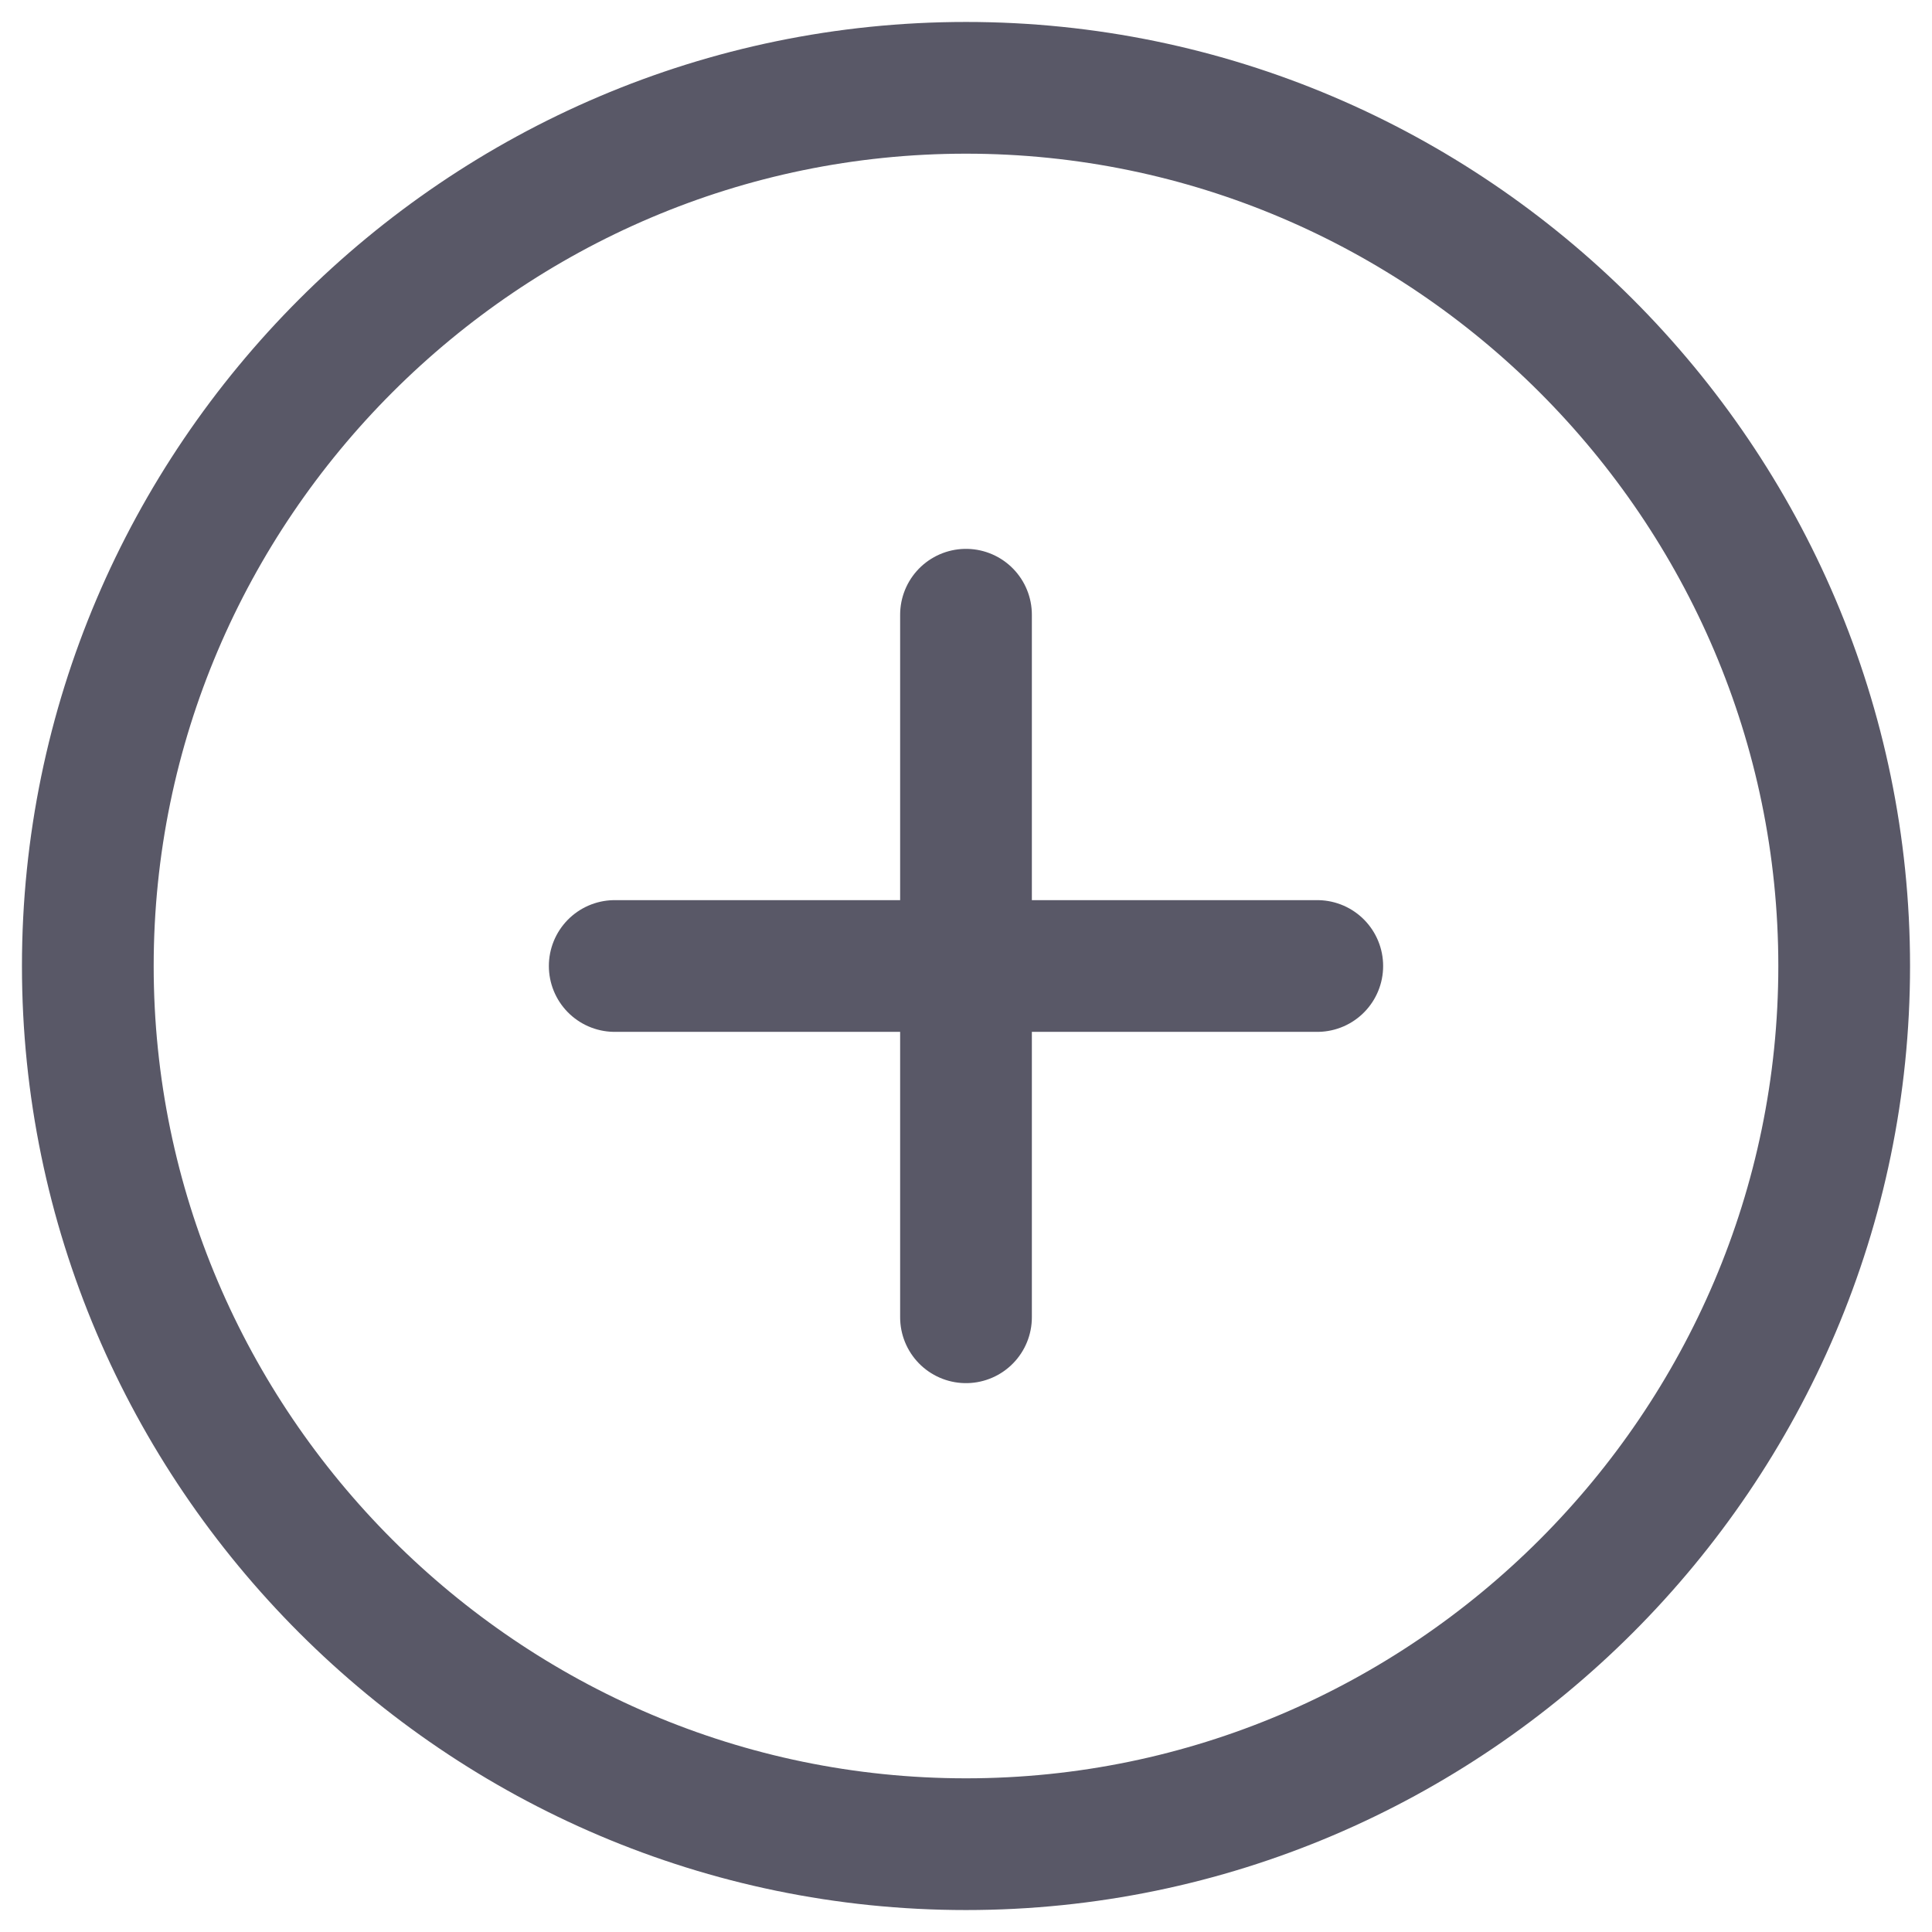 <svg width="22" height="22" viewBox="0 0 22 22" fill="none" xmlns="http://www.w3.org/2000/svg">
<path d="M11 21C16.5 21 21 16.5 21 11C21 5.5 16.5 1 11 1C5.5 1 1 5.5 1 11C1 16.5 5.5 21 11 21Z" stroke="#595867" stroke-width="1.5" stroke-linecap="round" stroke-linejoin="round"/>
<path d="M7 11H15" stroke="#595867" stroke-width="1.5" stroke-linecap="round" stroke-linejoin="round"/>
<path d="M11 15V7" stroke="#595867" stroke-width="1.5" stroke-linecap="round" stroke-linejoin="round"/>
</svg>
